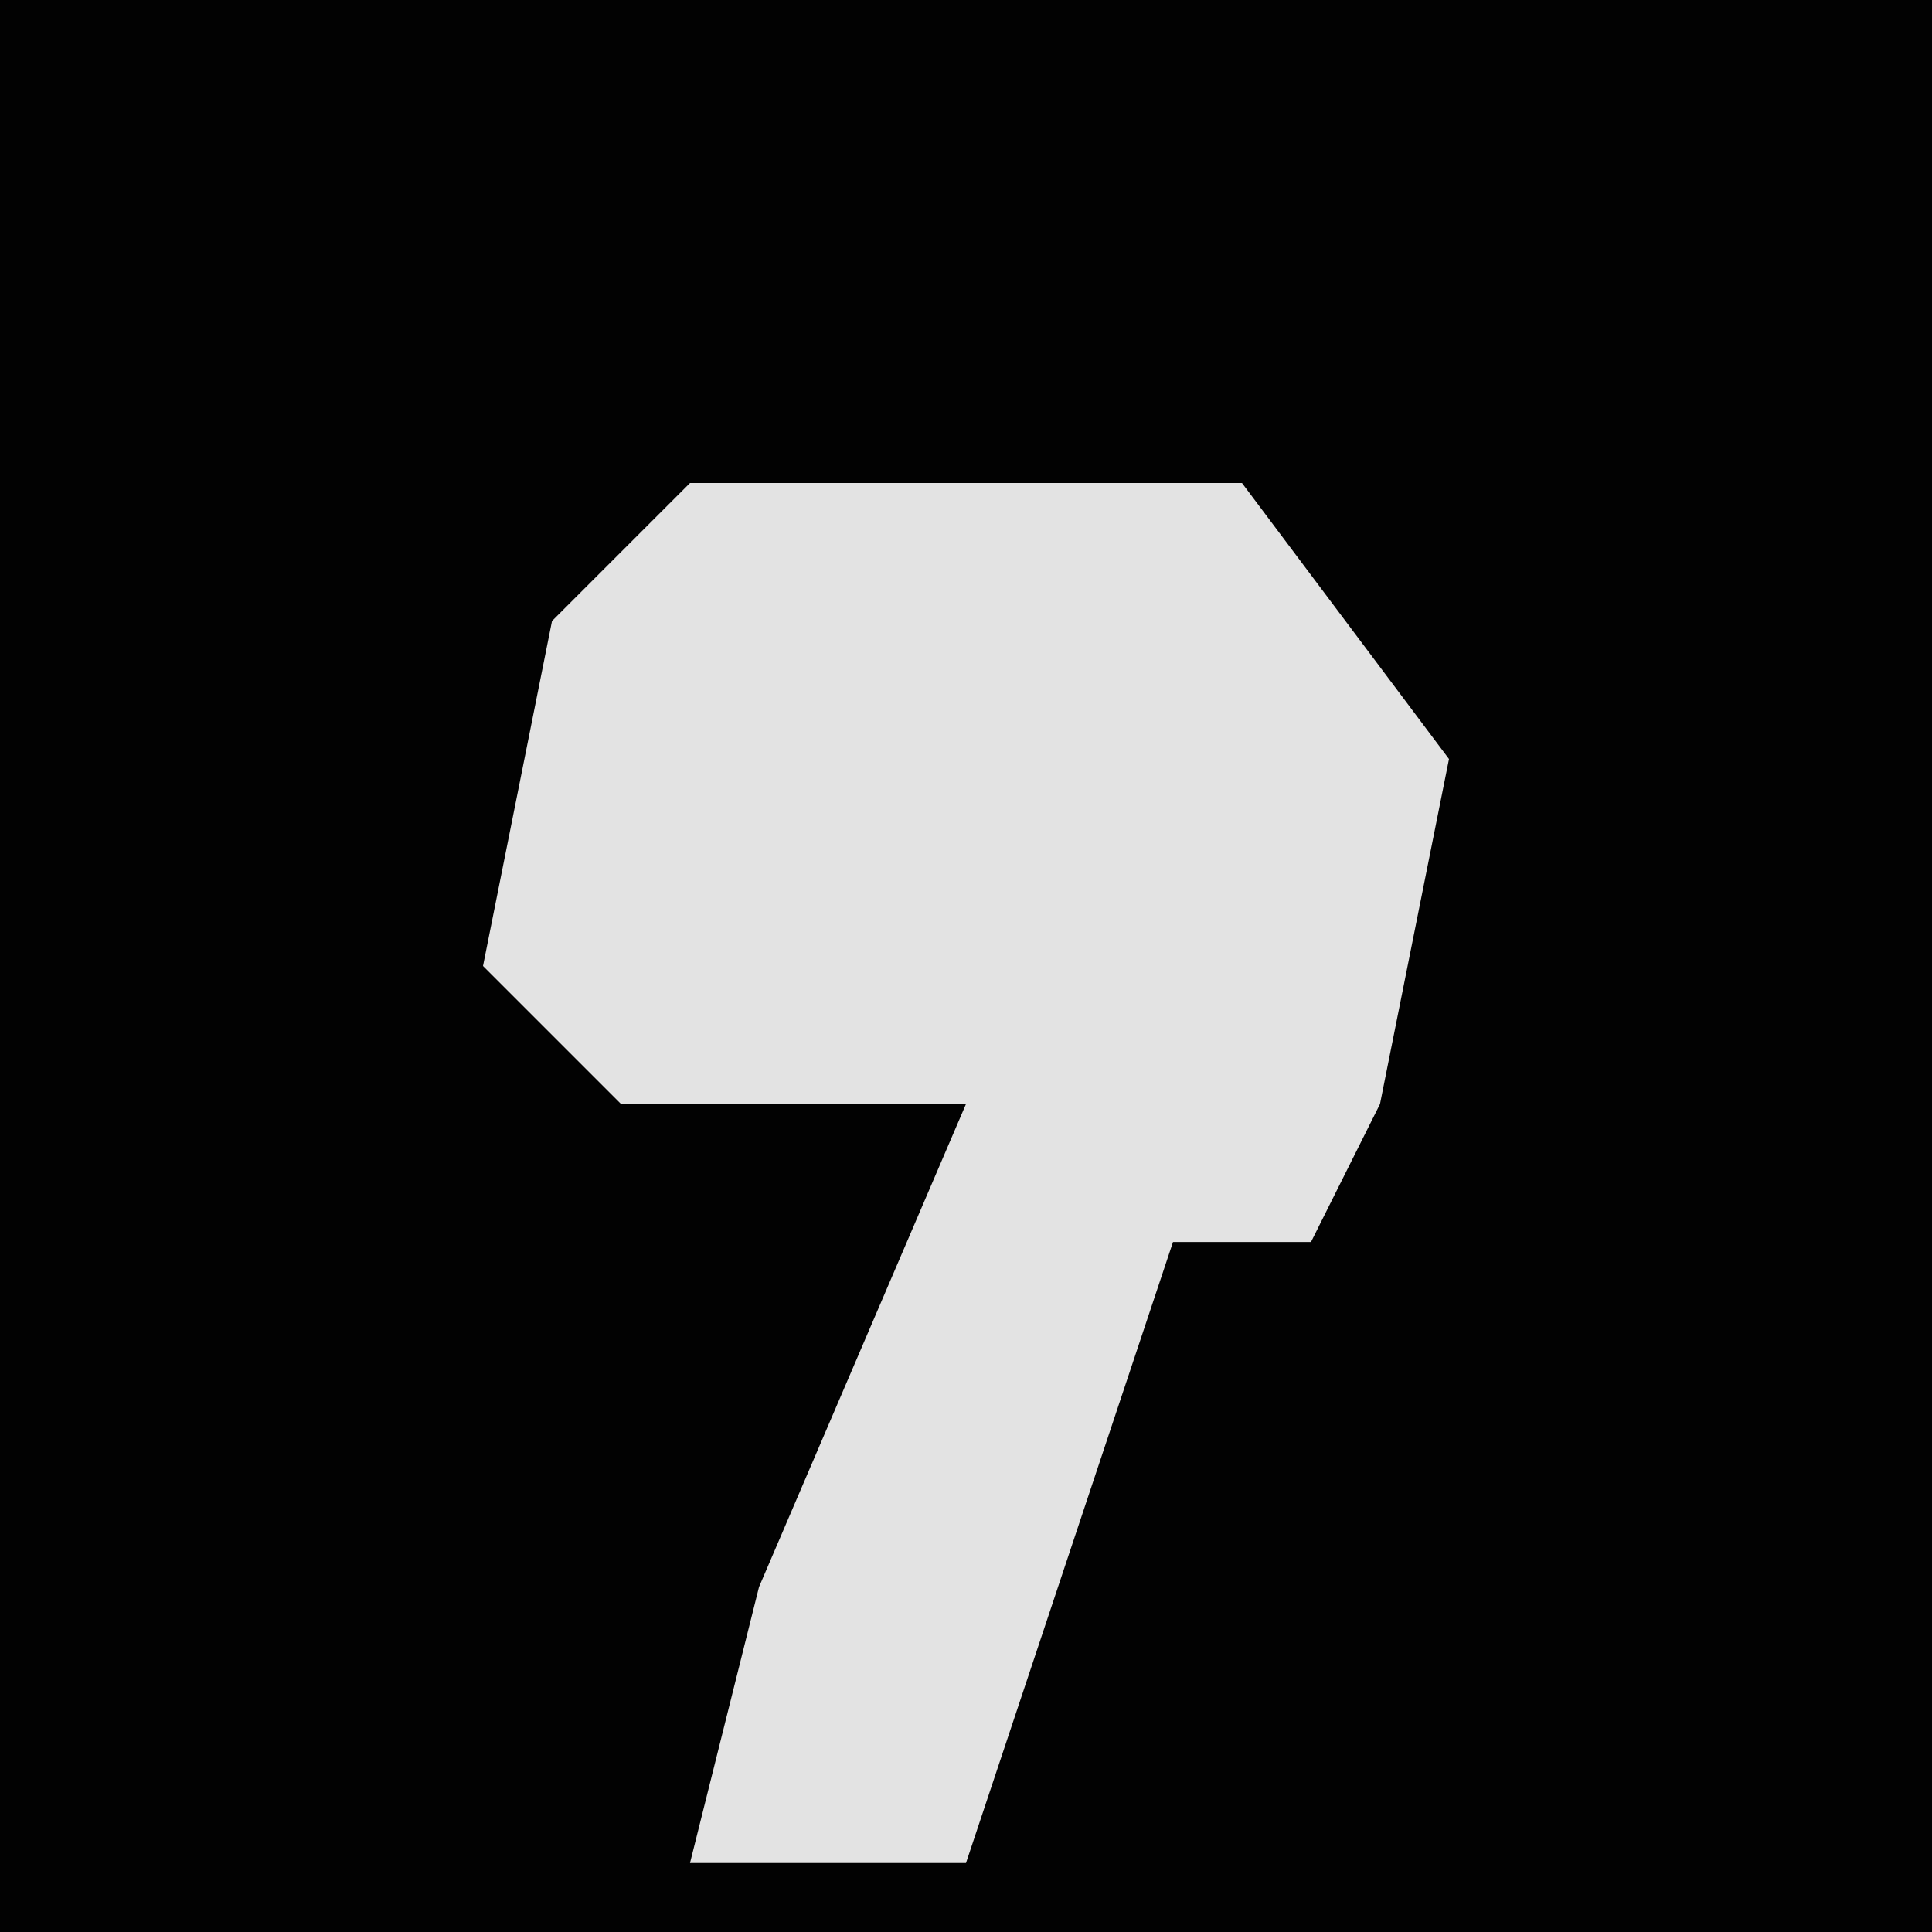 <?xml version="1.0" encoding="UTF-8"?>
<svg version="1.1" xmlns="http://www.w3.org/2000/svg" width="28" height="28">
<path d="M0,0 L28,0 L28,28 L0,28 Z " fill="#020202" transform="translate(0,0)"/>
<path d="M0,0 L8,0 L11,4 L10,9 L9,11 L7,11 L4,20 L0,20 L1,16 L4,9 L-1,9 L-3,7 L-2,2 Z " fill="#E3E3E3" transform="translate(10,7)"/>
</svg>
